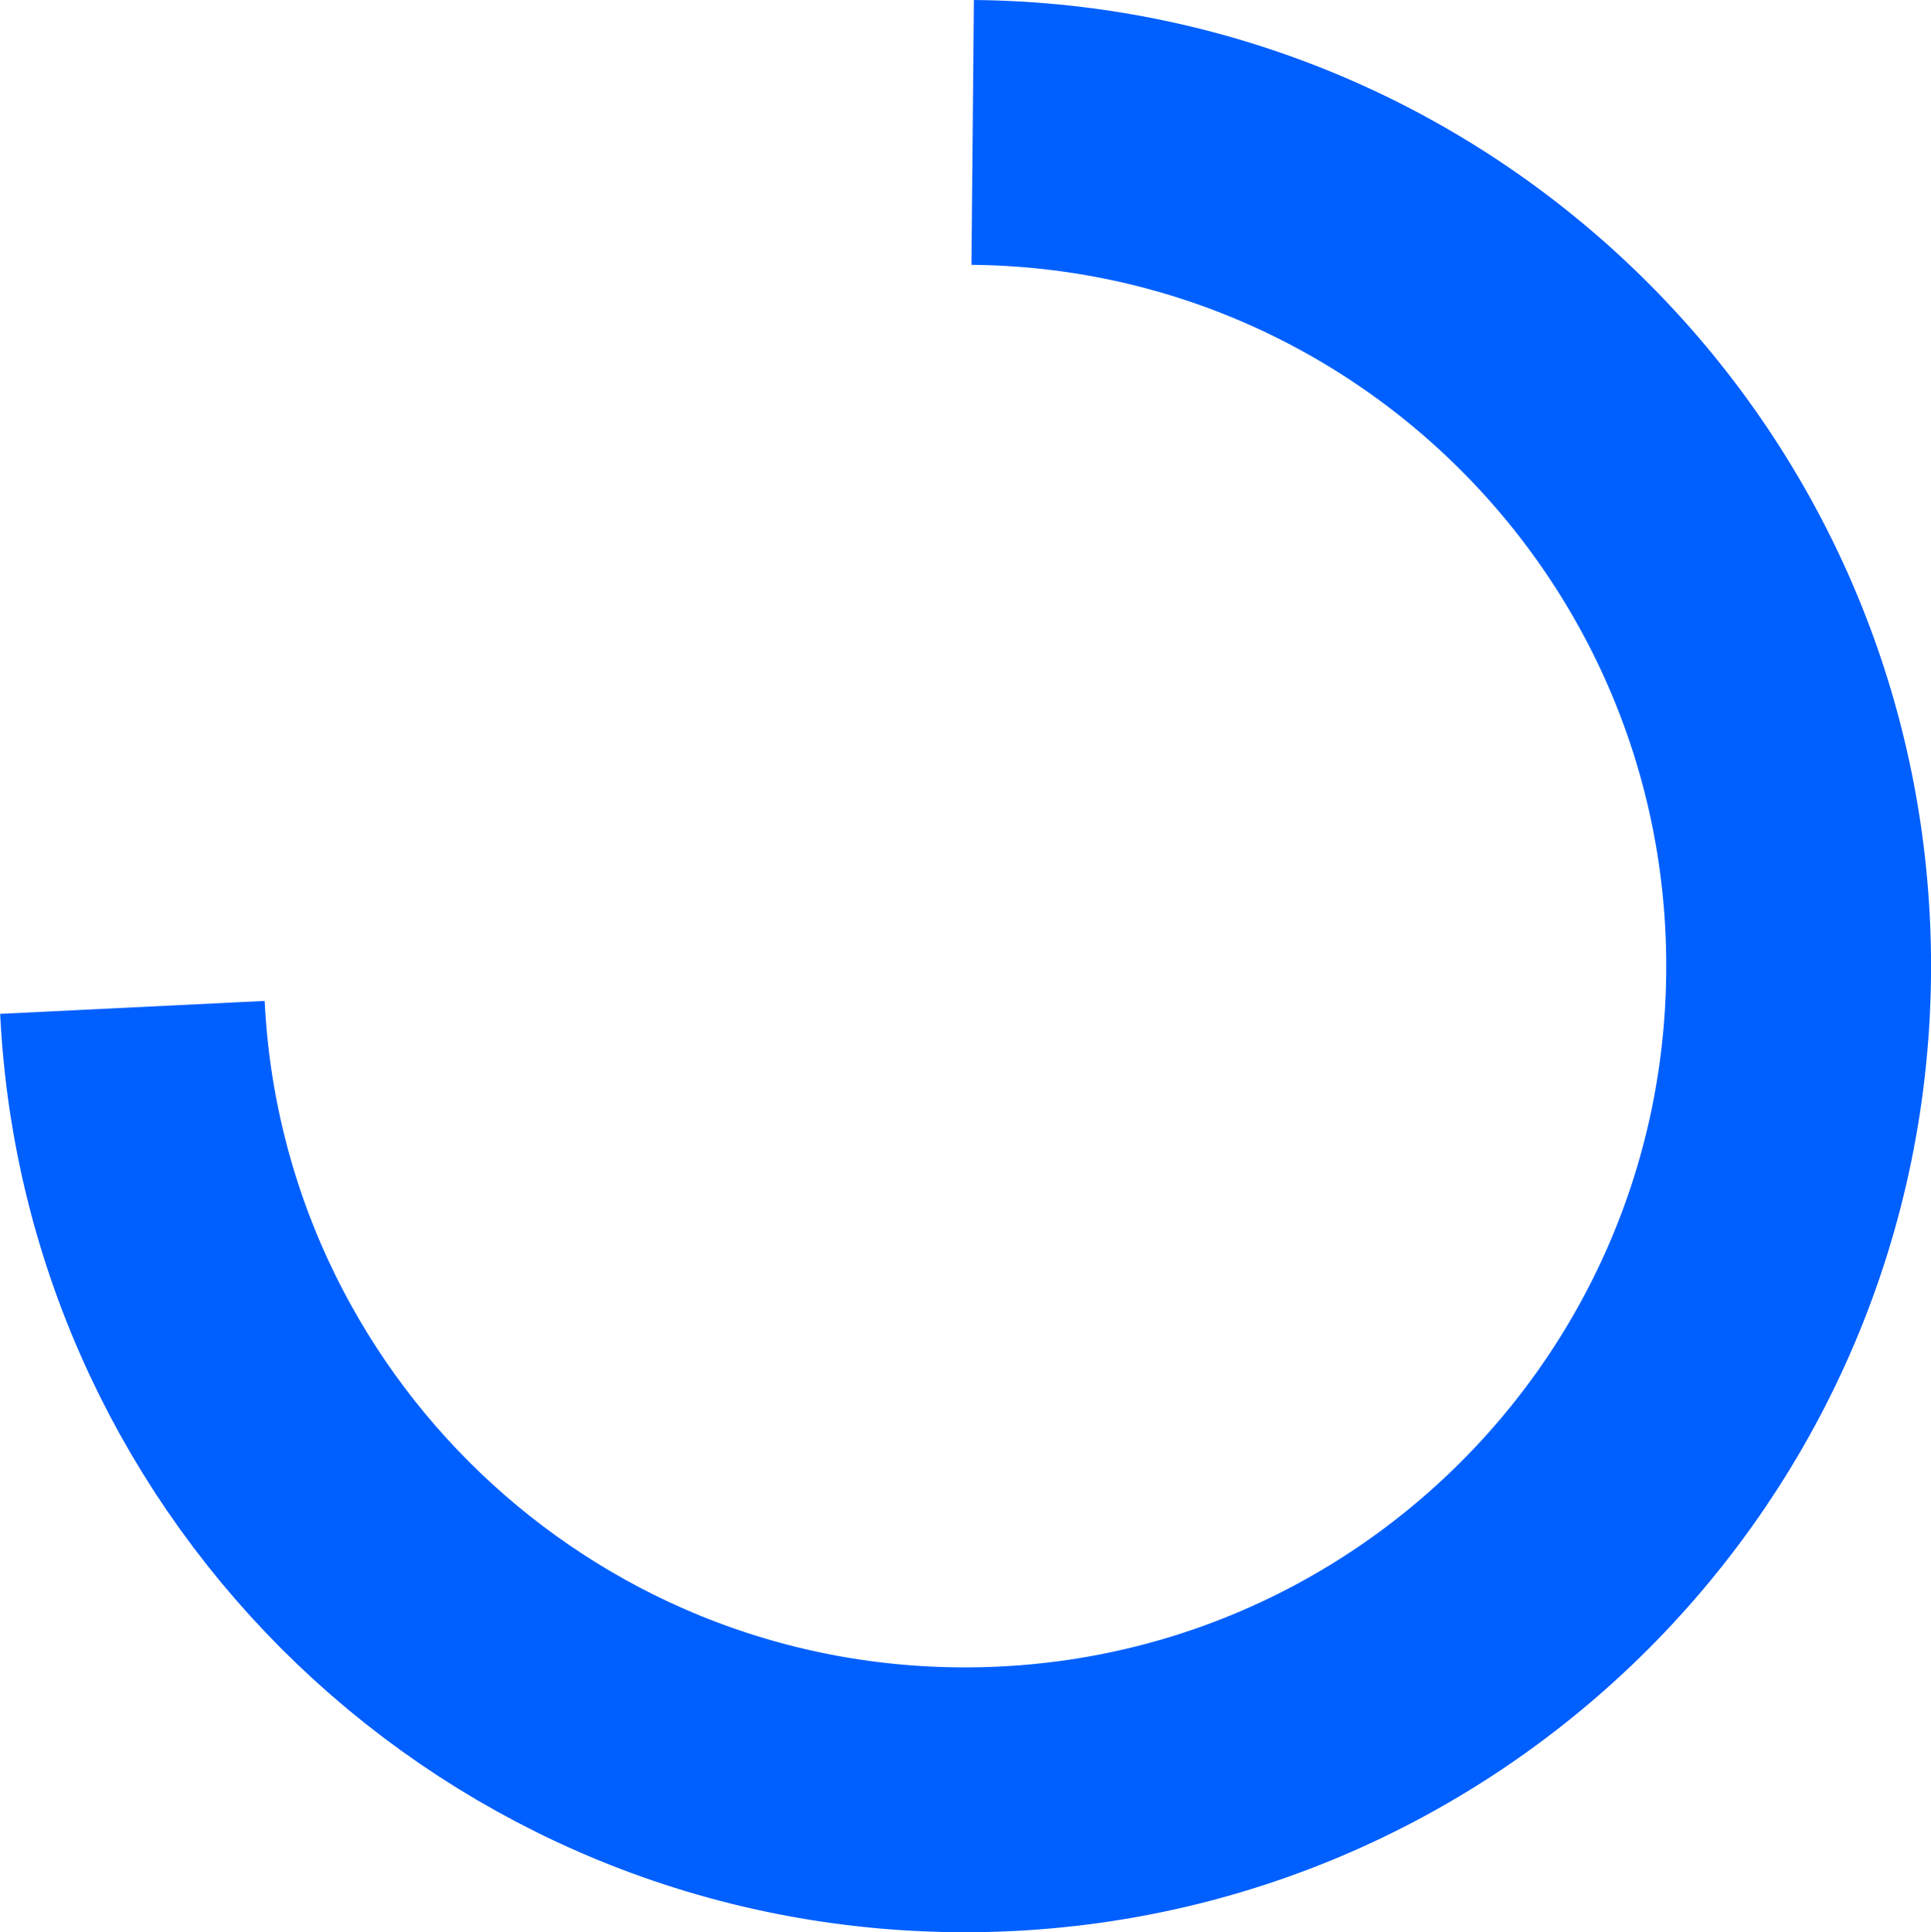 <svg version="1.1" xmlns="http://www.w3.org/2000/svg" xmlns:xlink="http://www.w3.org/1999/xlink" width="32.816" height="32.833" viewBox="0,0,32.816,32.833"><g transform="translate(-303.583,-163.584)"><g data-paper-data="{&quot;isPaintingLayer&quot;:true}" fill="none" fill-rule="nonzero" stroke="#005fff" stroke-width="4.5" stroke-linecap="butt" stroke-linejoin="miter" stroke-miterlimit="10" stroke-dasharray="" stroke-dashoffset="0" style="mix-blend-mode: normal"><path d="M320.113,165.834c7.764,0.07 14.037,6.385 14.037,14.166c0,7.824 -6.343,14.167 -14.167,14.167c-7.589,0 -13.784,-5.967 -14.15,-13.465" data-paper-data="{&quot;index&quot;:null}"/></g></g></svg>